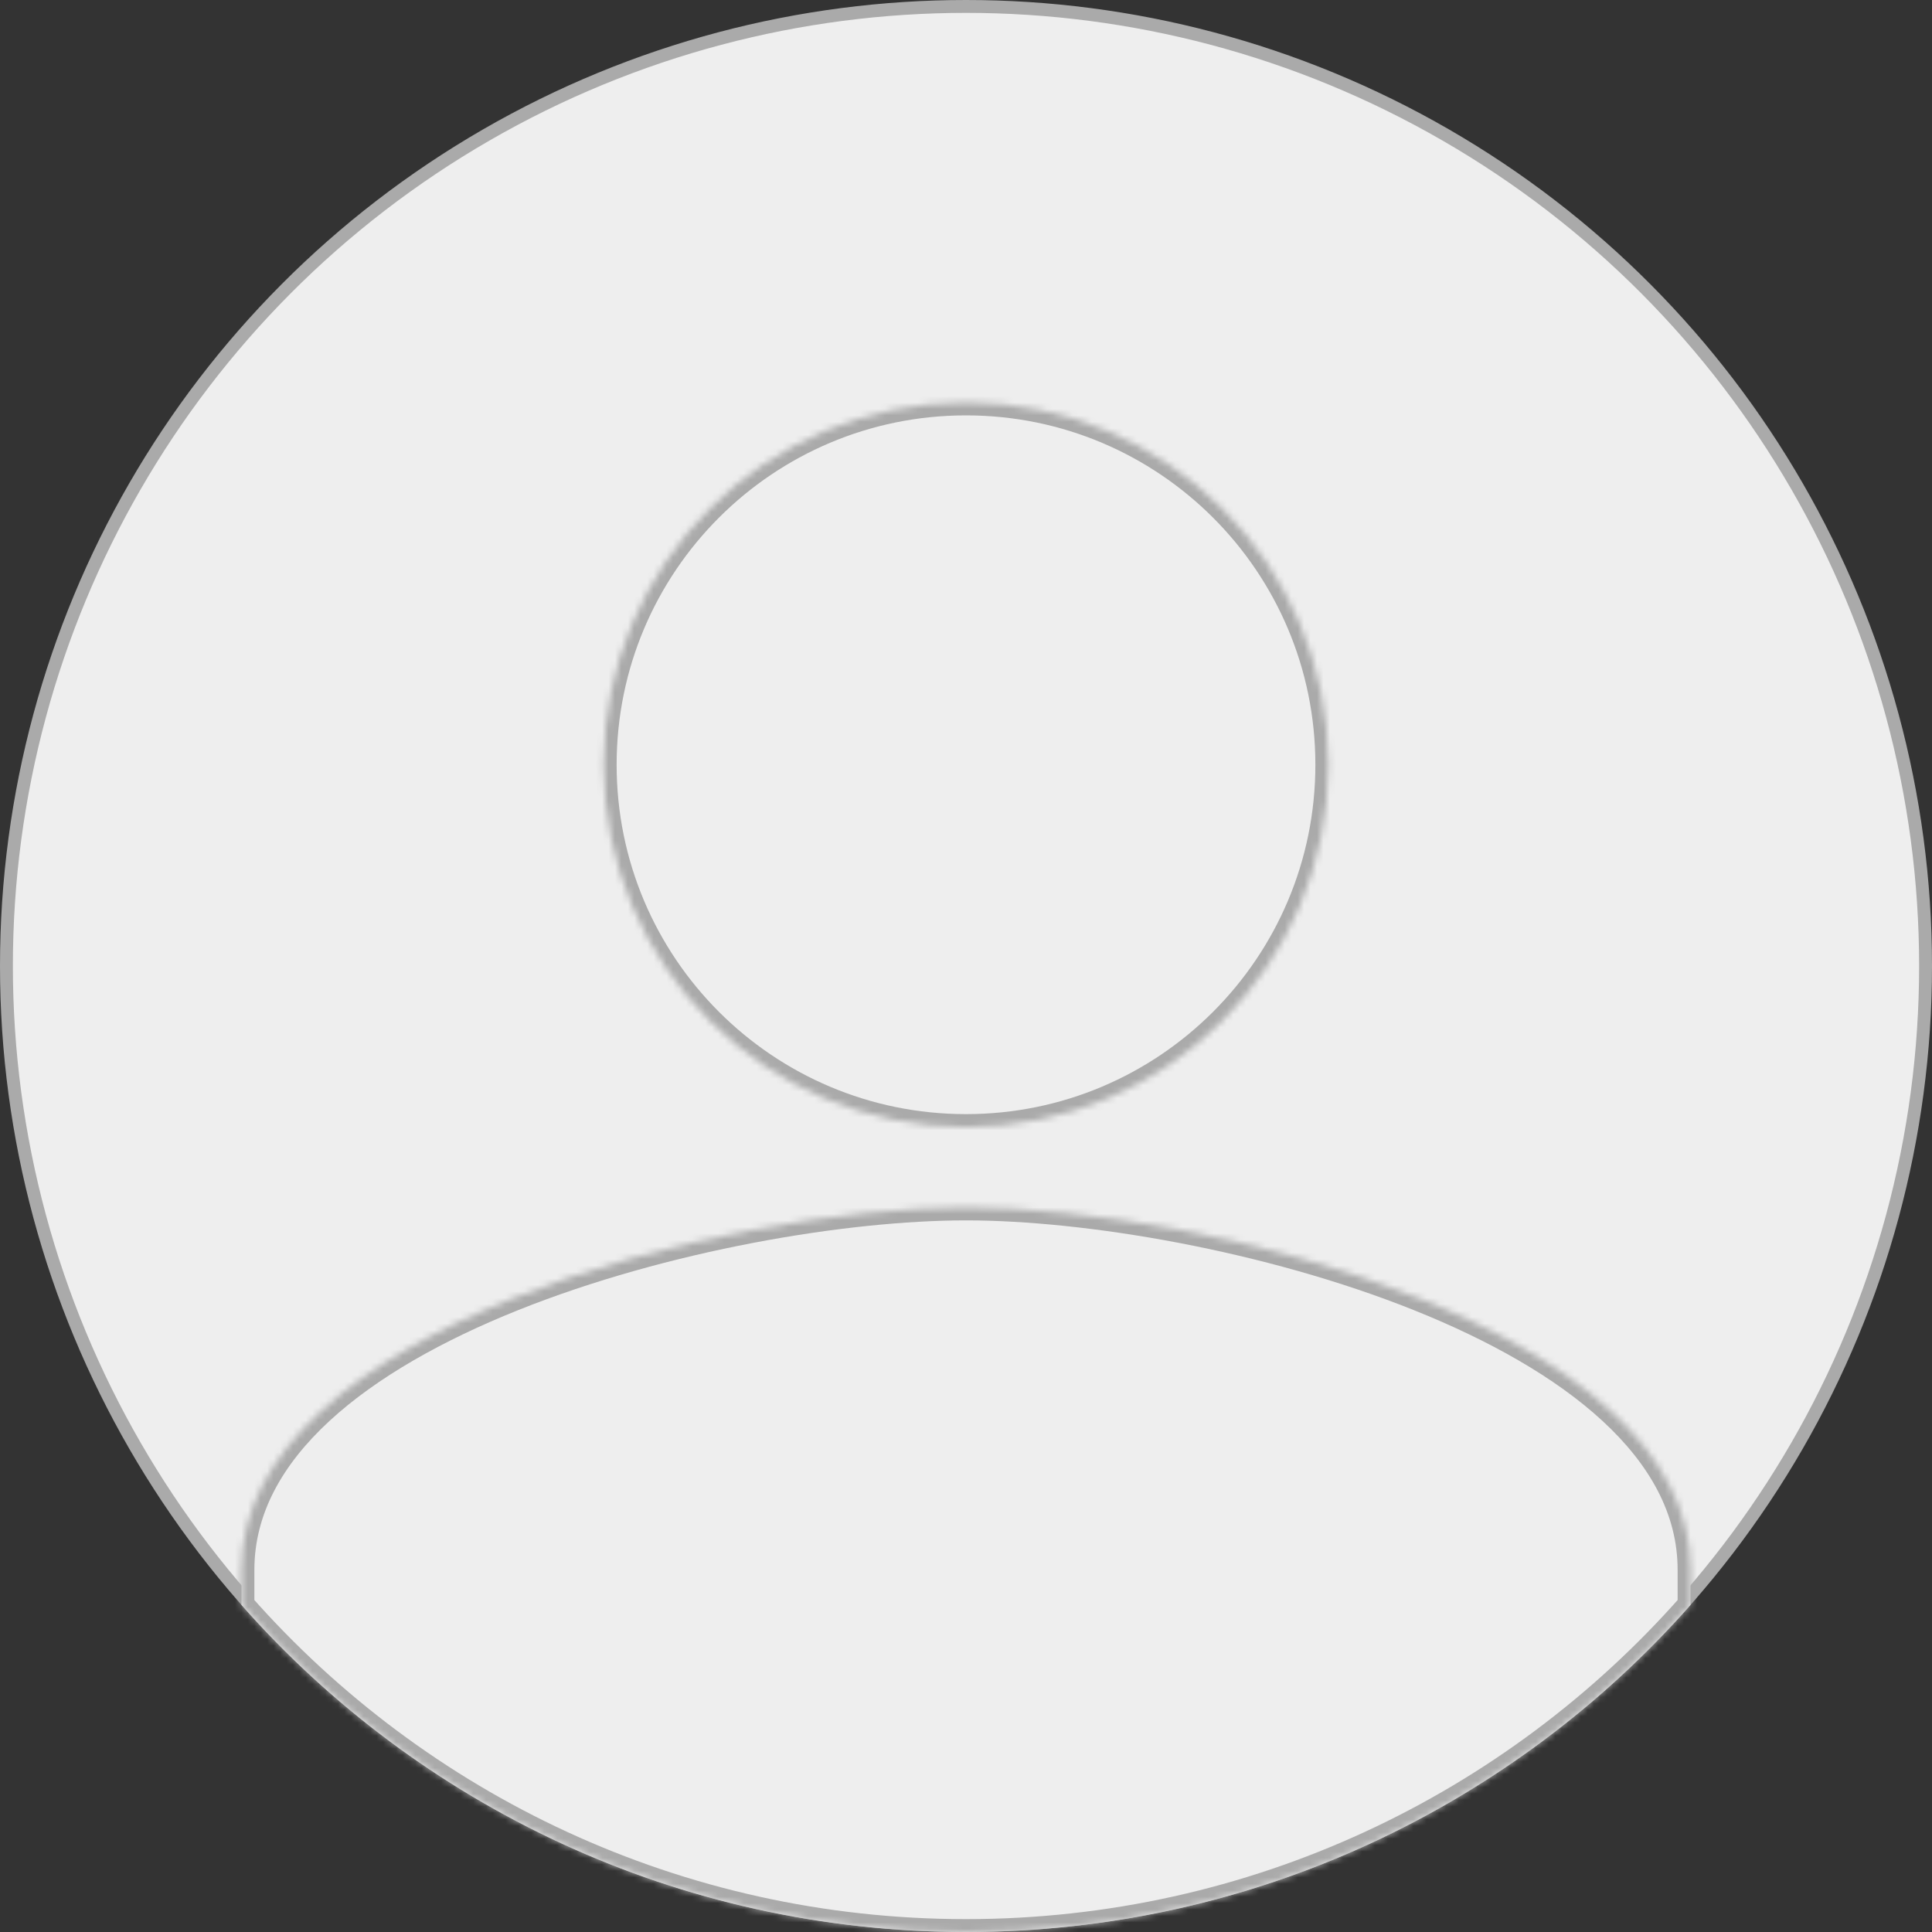 <svg width="300" height="300" viewBox="0 0 300 300" fill="none" xmlns="http://www.w3.org/2000/svg">
<rect x="0" y="0" width="300" height="300" fill="#333333" stroke="none"/>
<g clip-path="url(#clip0_385_283)">
<circle cx="150" cy="150" r="149" fill="#EEEEEE" stroke="#AAAAAA" stroke-width="2"/>
<mask id="path-2-inside-1_385_283" fill="white">
<path fill-rule="evenodd" clip-rule="evenodd" d="M37.5 249.218V243.75C37.5 206.344 112.453 187.5 150 187.5C187.547 187.5 262.5 206.344 262.5 243.75V249.218C235.015 280.359 194.801 300 150 300C105.199 300 64.985 280.359 37.5 249.218ZM150 62.5C118.922 62.5 93.75 87.672 93.75 118.75C93.75 149.828 118.922 175 150 175C181.078 175 206.25 149.828 206.25 118.75C206.25 87.672 181.078 62.5 150 62.5Z"/>
</mask>
<path fill-rule="evenodd" clip-rule="evenodd" d="M37.5 249.218V243.75C37.5 206.344 112.453 187.5 150 187.5C187.547 187.5 262.5 206.344 262.5 243.75V249.218C235.015 280.359 194.801 300 150 300C105.199 300 64.985 280.359 37.5 249.218ZM150 62.5C118.922 62.5 93.75 87.672 93.75 118.75C93.75 149.828 118.922 175 150 175C181.078 175 206.25 149.828 206.25 118.75C206.25 87.672 181.078 62.5 150 62.5Z" fill="#EEEEEE"/>
<path d="M37.5 249.218H35.5V249.975L36.001 250.542L37.5 249.218ZM262.5 249.218L263.999 250.542L264.5 249.975V249.218H262.5ZM39.5 249.218V243.75H35.5V249.218H39.5ZM39.5 243.75C39.5 235.133 43.801 227.437 51.154 220.65C58.522 213.85 68.82 208.099 80.414 203.454C103.604 194.164 131.477 189.5 150 189.5V185.5C130.977 185.5 102.599 190.258 78.926 199.741C67.088 204.483 56.301 210.456 48.442 217.71C40.568 224.977 35.5 233.664 35.5 243.75H39.5ZM150 189.5C168.523 189.5 196.396 194.164 219.586 203.454C231.18 208.099 241.478 213.85 248.845 220.65C256.199 227.437 260.5 235.133 260.5 243.75H264.5C264.5 233.664 259.432 224.977 251.558 217.71C243.699 210.456 232.912 204.483 221.074 199.741C197.401 190.258 169.023 185.5 150 185.5V189.5ZM260.5 243.75V249.218H264.5V243.75H260.5ZM261.001 247.895C233.879 278.624 194.203 298 150 298V302C195.399 302 236.151 282.095 263.999 250.542L261.001 247.895ZM150 298C105.797 298 66.121 278.624 38.999 247.895L36.001 250.542C63.849 282.095 104.601 302 150 302V298ZM95.75 118.75C95.75 88.776 120.026 64.5 150 64.5V60.5C117.817 60.5 91.75 86.567 91.75 118.75H95.75ZM150 173C120.026 173 95.75 148.724 95.75 118.75H91.75C91.75 150.933 117.817 177 150 177V173ZM204.25 118.75C204.25 148.724 179.974 173 150 173V177C182.183 177 208.25 150.933 208.25 118.75H204.25ZM150 64.5C179.974 64.5 204.25 88.776 204.25 118.75H208.25C208.25 86.567 182.183 60.5 150 60.5V64.5Z" fill="#AAAAAA" mask="url(#path-2-inside-1_385_283)"/>
</g>
<defs>
<clipPath id="clip0_385_283">
<rect width="300" height="300" fill="white"/>
</clipPath>
</defs>
</svg>

